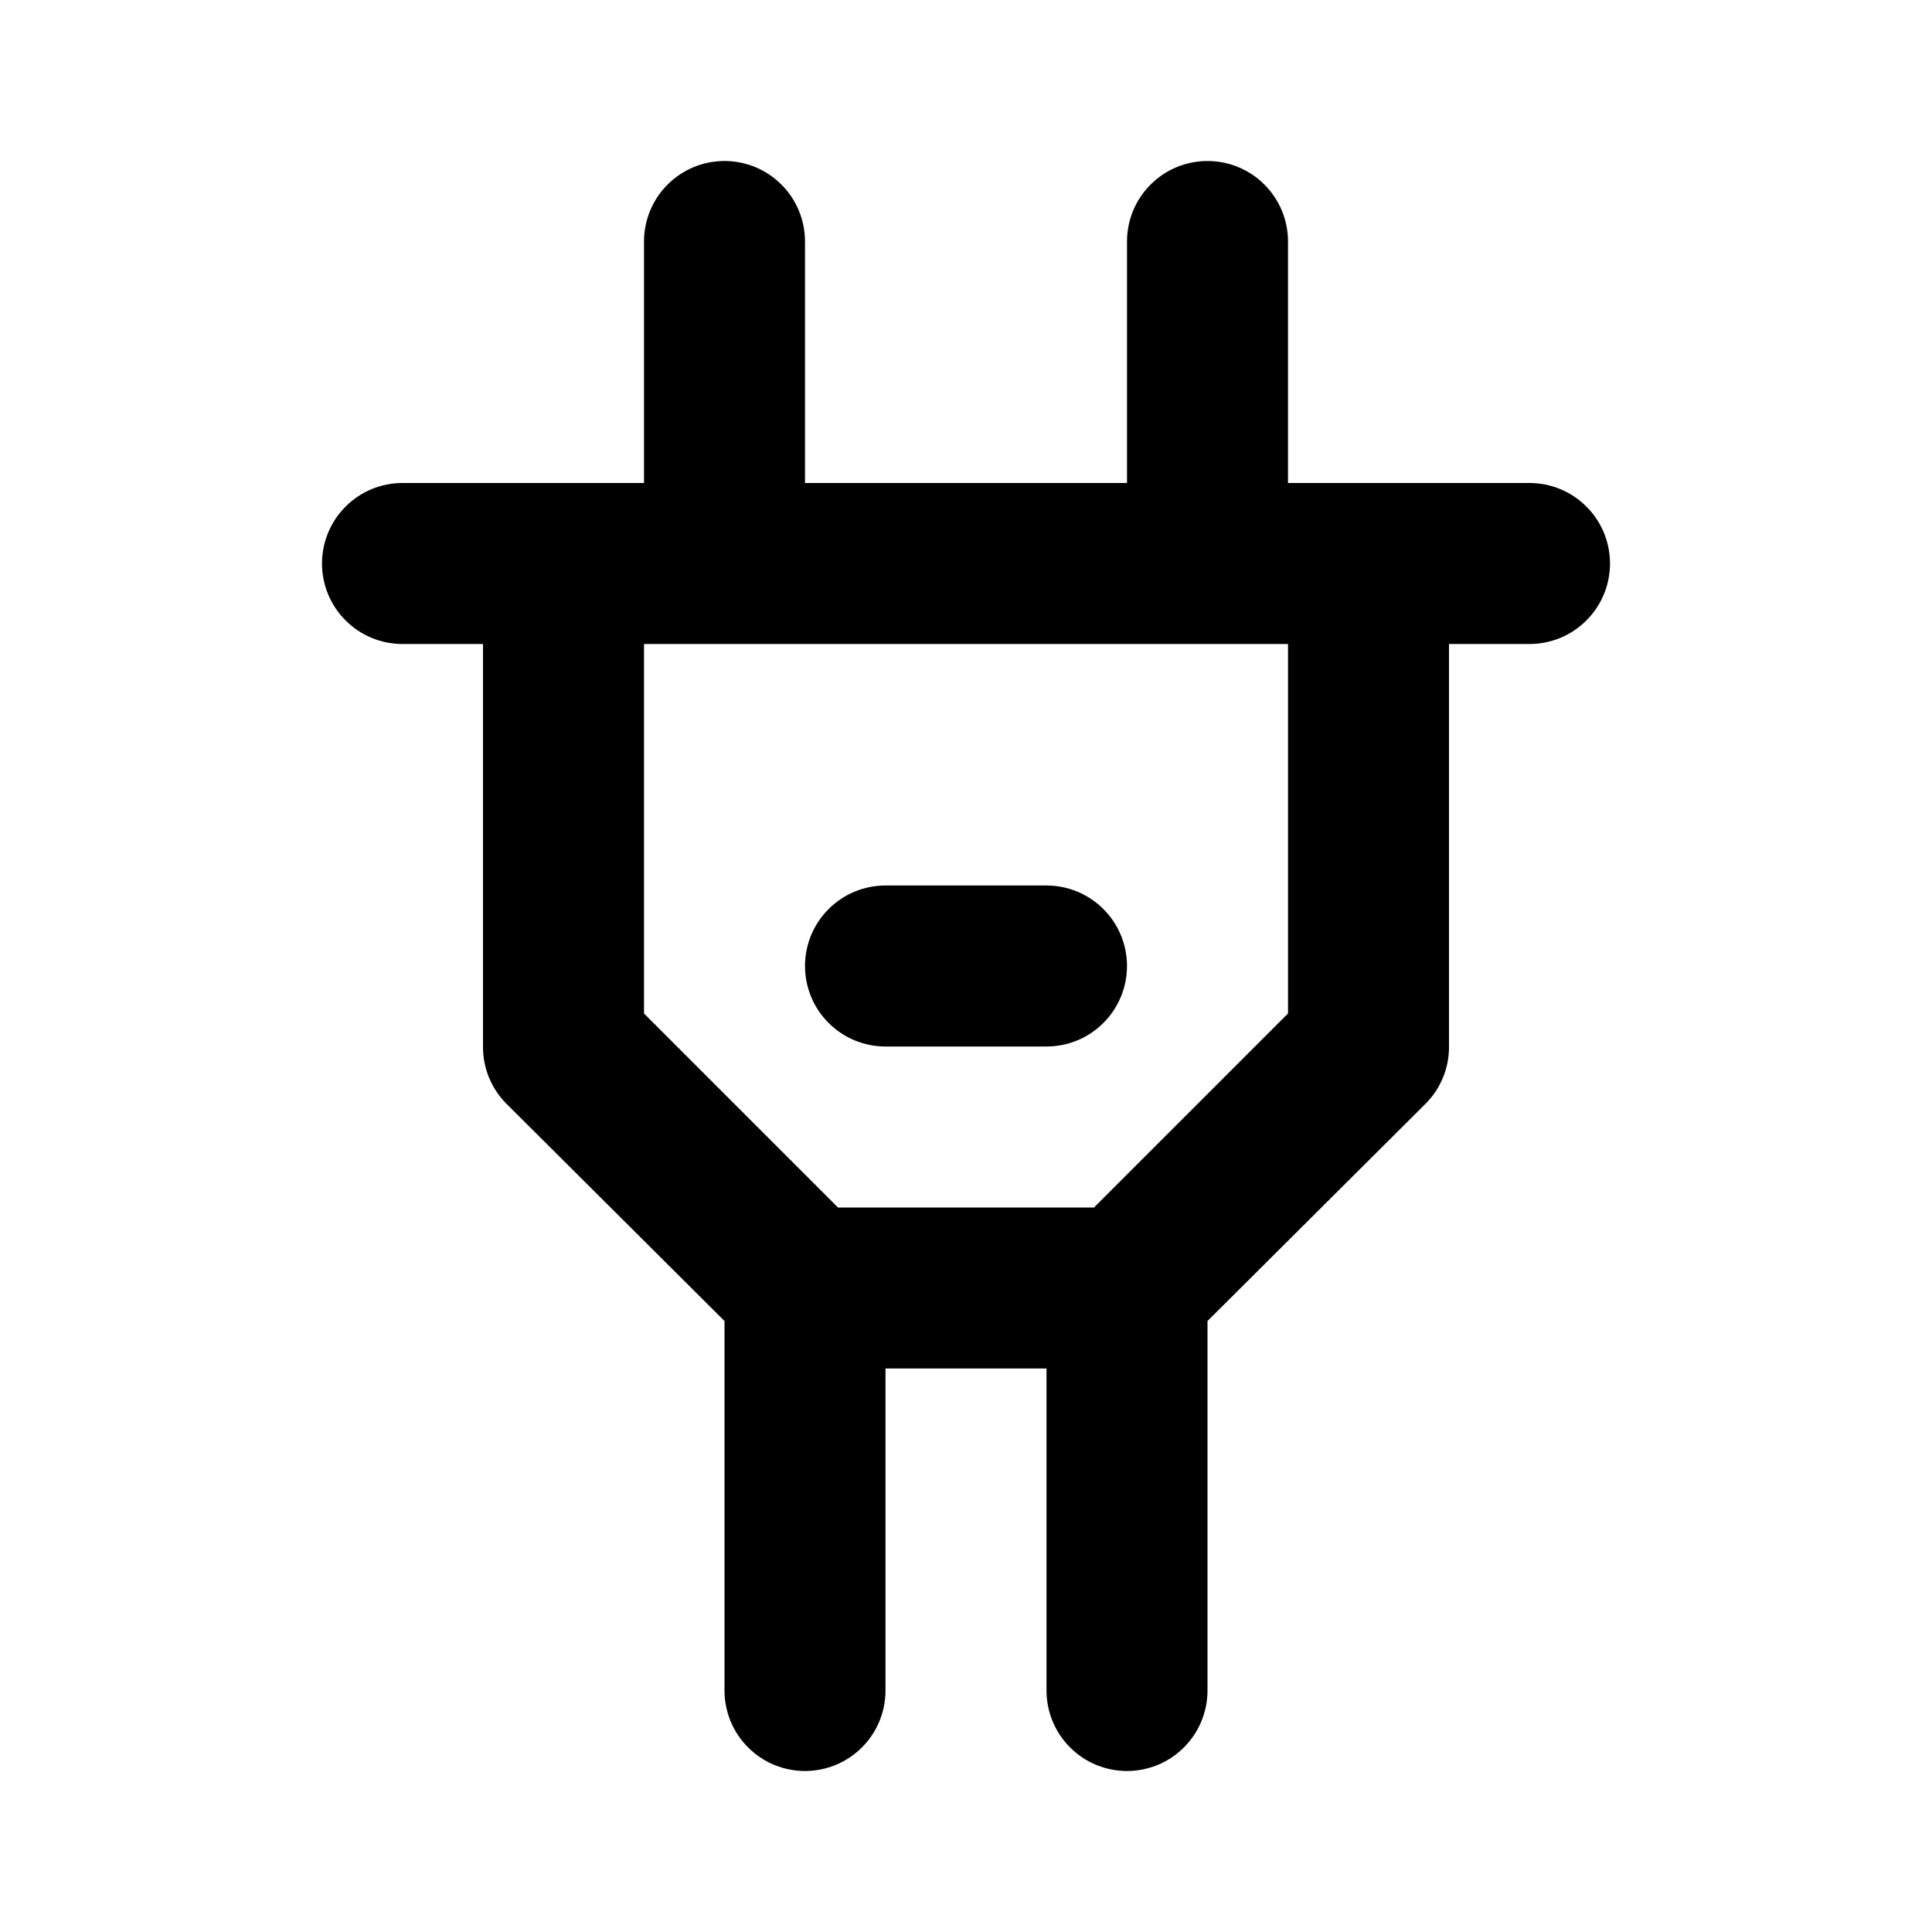 <svg width="24" height="24" viewBox="0 0 24 24" xmlns="http://www.w3.org/2000/svg">
<path d="M19 6H16V3C16 2.735 15.895 2.48 15.707 2.293C15.52 2.105 15.265 2 15 2C14.735 2 14.48 2.105 14.293 2.293C14.105 2.48 14 2.735 14 3V6H10V3C10 2.735 9.895 2.48 9.707 2.293C9.52 2.105 9.265 2 9 2C8.735 2 8.48 2.105 8.293 2.293C8.105 2.48 8 2.735 8 3V6H5C4.735 6 4.48 6.105 4.293 6.293C4.105 6.48 4 6.735 4 7C4 7.265 4.105 7.52 4.293 7.707C4.48 7.895 4.735 8 5 8H6V13C5.999 13.132 6.024 13.262 6.074 13.384C6.124 13.506 6.197 13.617 6.29 13.71L9 16.41V21C9 21.265 9.105 21.52 9.293 21.707C9.48 21.895 9.735 22 10 22C10.265 22 10.52 21.895 10.707 21.707C10.895 21.52 11 21.265 11 21V17H13V21C13 21.265 13.105 21.52 13.293 21.707C13.48 21.895 13.735 22 14 22C14.265 22 14.52 21.895 14.707 21.707C14.895 21.52 15 21.265 15 21V16.41L17.71 13.71C17.803 13.617 17.876 13.506 17.926 13.384C17.976 13.262 18.001 13.132 18 13V8H19C19.265 8 19.52 7.895 19.707 7.707C19.895 7.52 20 7.265 20 7C20 6.735 19.895 6.48 19.707 6.293C19.52 6.105 19.265 6 19 6ZM16 12.59L13.59 15H10.41L8 12.59V8H16V12.59ZM11 13H13C13.265 13 13.52 12.895 13.707 12.707C13.895 12.52 14 12.265 14 12C14 11.735 13.895 11.48 13.707 11.293C13.52 11.105 13.265 11 13 11H11C10.735 11 10.48 11.105 10.293 11.293C10.105 11.48 10 11.735 10 12C10 12.265 10.105 12.52 10.293 12.707C10.48 12.895 10.735 13 11 13Z" />
</svg>
